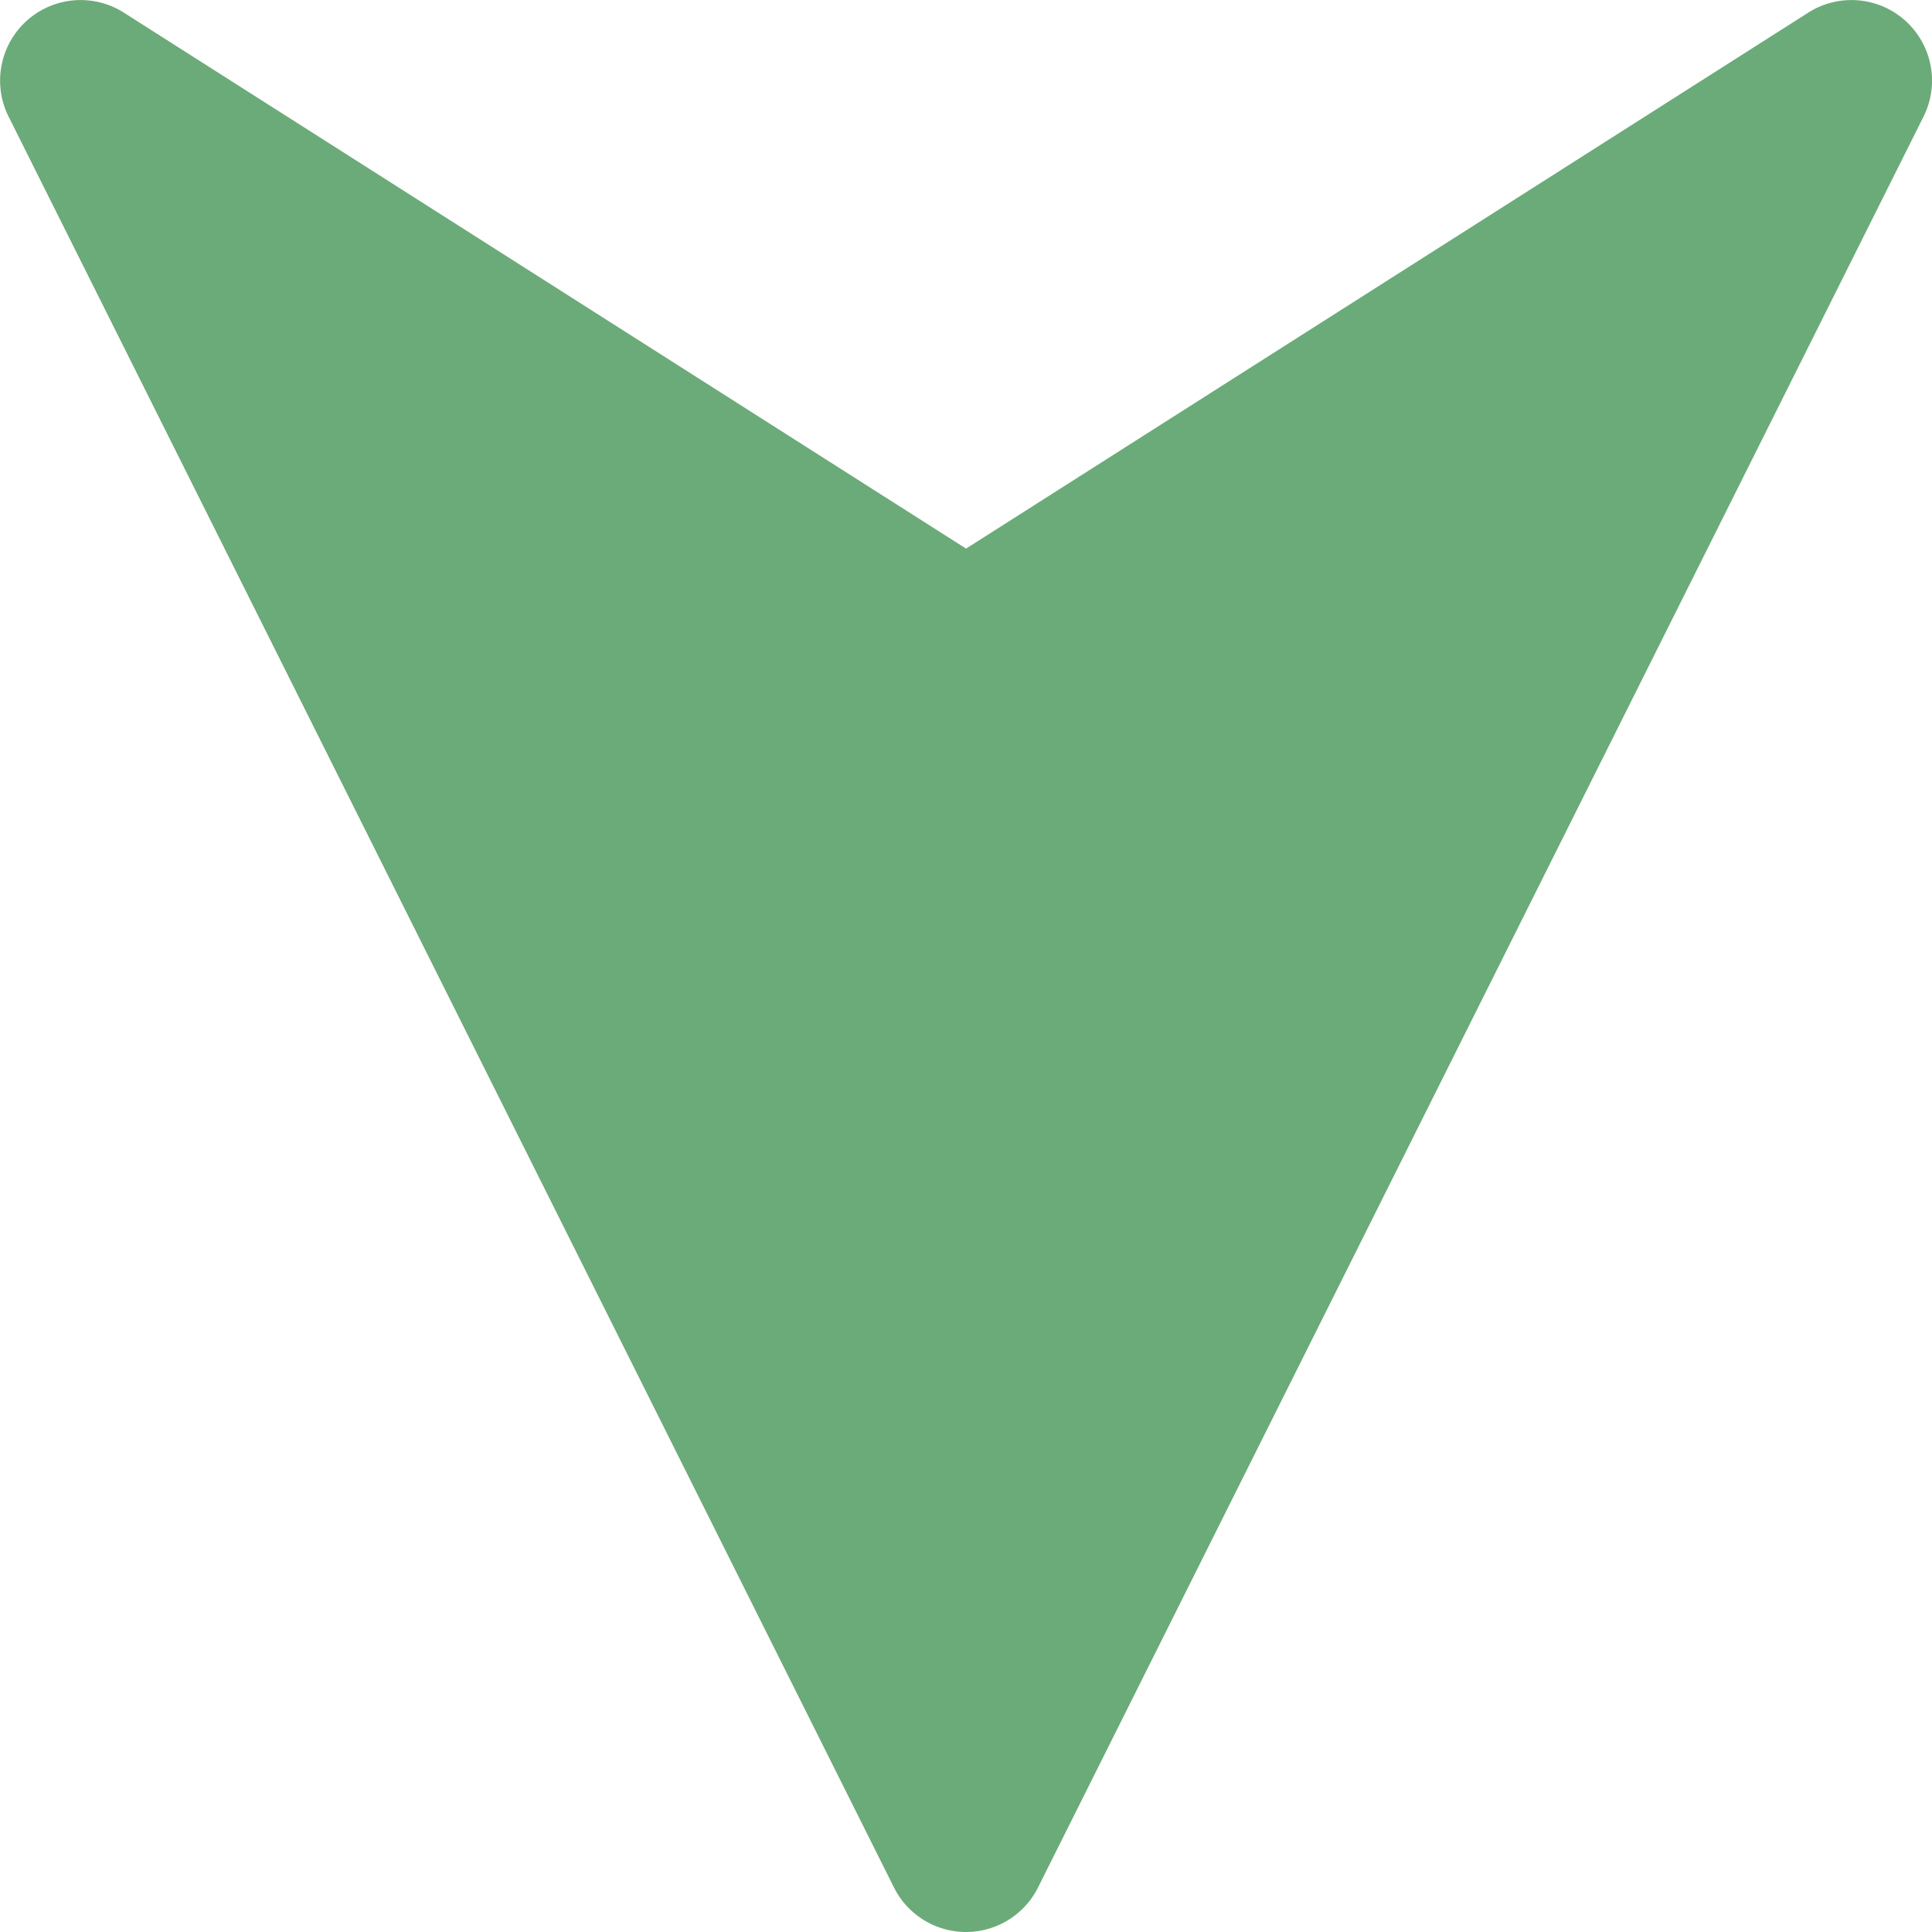 <svg xmlns="http://www.w3.org/2000/svg" width="16.263" height="16.263" viewBox="0 0 16.263 16.263"><defs><style>.a{fill:#6bab79;}</style></defs><g transform="translate(0 -78.734) rotate(-90)"><g transform="translate(-94.997 0)"><path class="a" d="M15.888,7.525.981.071a.678.678,0,0,0-.875.97l4.512,7.09L.106,15.221a.678.678,0,0,0,.875.97L15.888,8.738a.678.678,0,0,0,0-1.213Z" transform="translate(16.263 16.263) rotate(180)"/></g></g></svg>